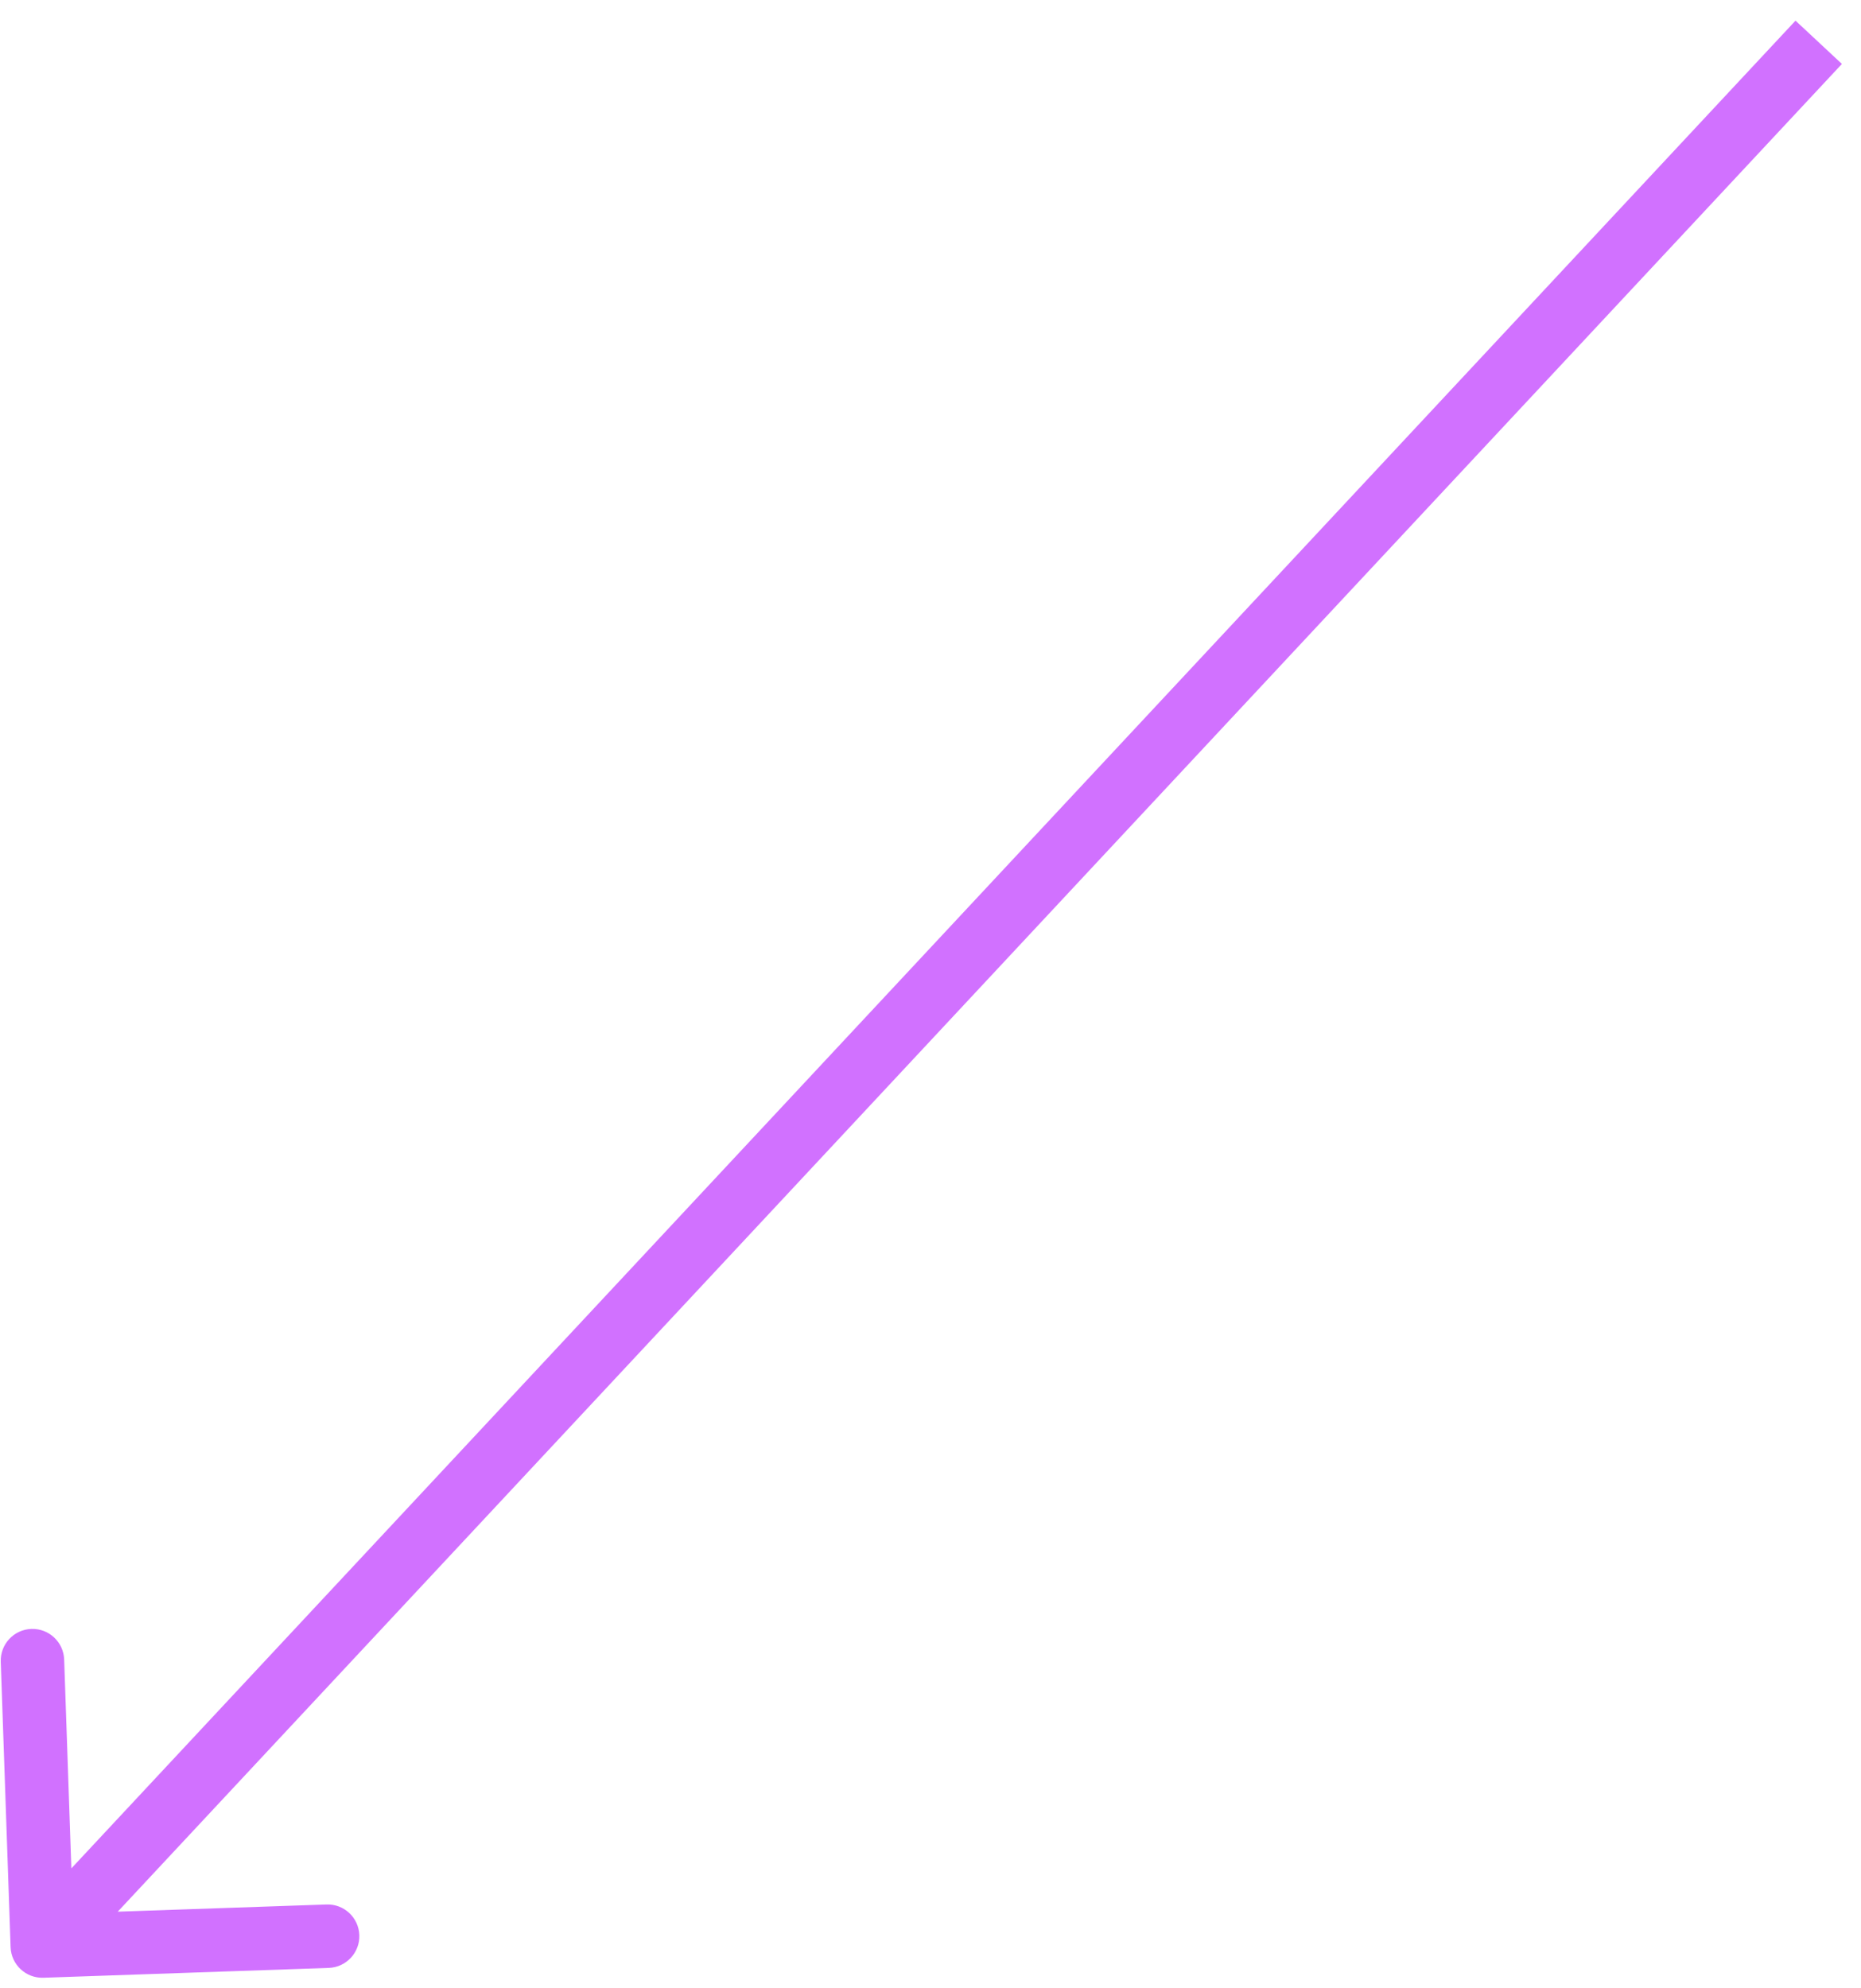 <svg width="88" height="94" viewBox="0 0 88 94" fill="none" xmlns="http://www.w3.org/2000/svg">
<path d="M0.501 92.052C0.529 92.88 1.224 93.528 2.052 93.499L15.544 93.034C16.372 93.005 17.02 92.311 16.991 91.483C16.962 90.655 16.268 90.007 15.44 90.036L3.447 90.449L3.034 78.456C3.005 77.628 2.311 76.98 1.483 77.009C0.655 77.037 0.007 77.732 0.036 78.56L0.501 92.052ZM84.903 0.977L0.903 90.977L3.097 93.023L87.097 3.023L84.903 0.977Z" fill="#D171FF"/>
</svg>
